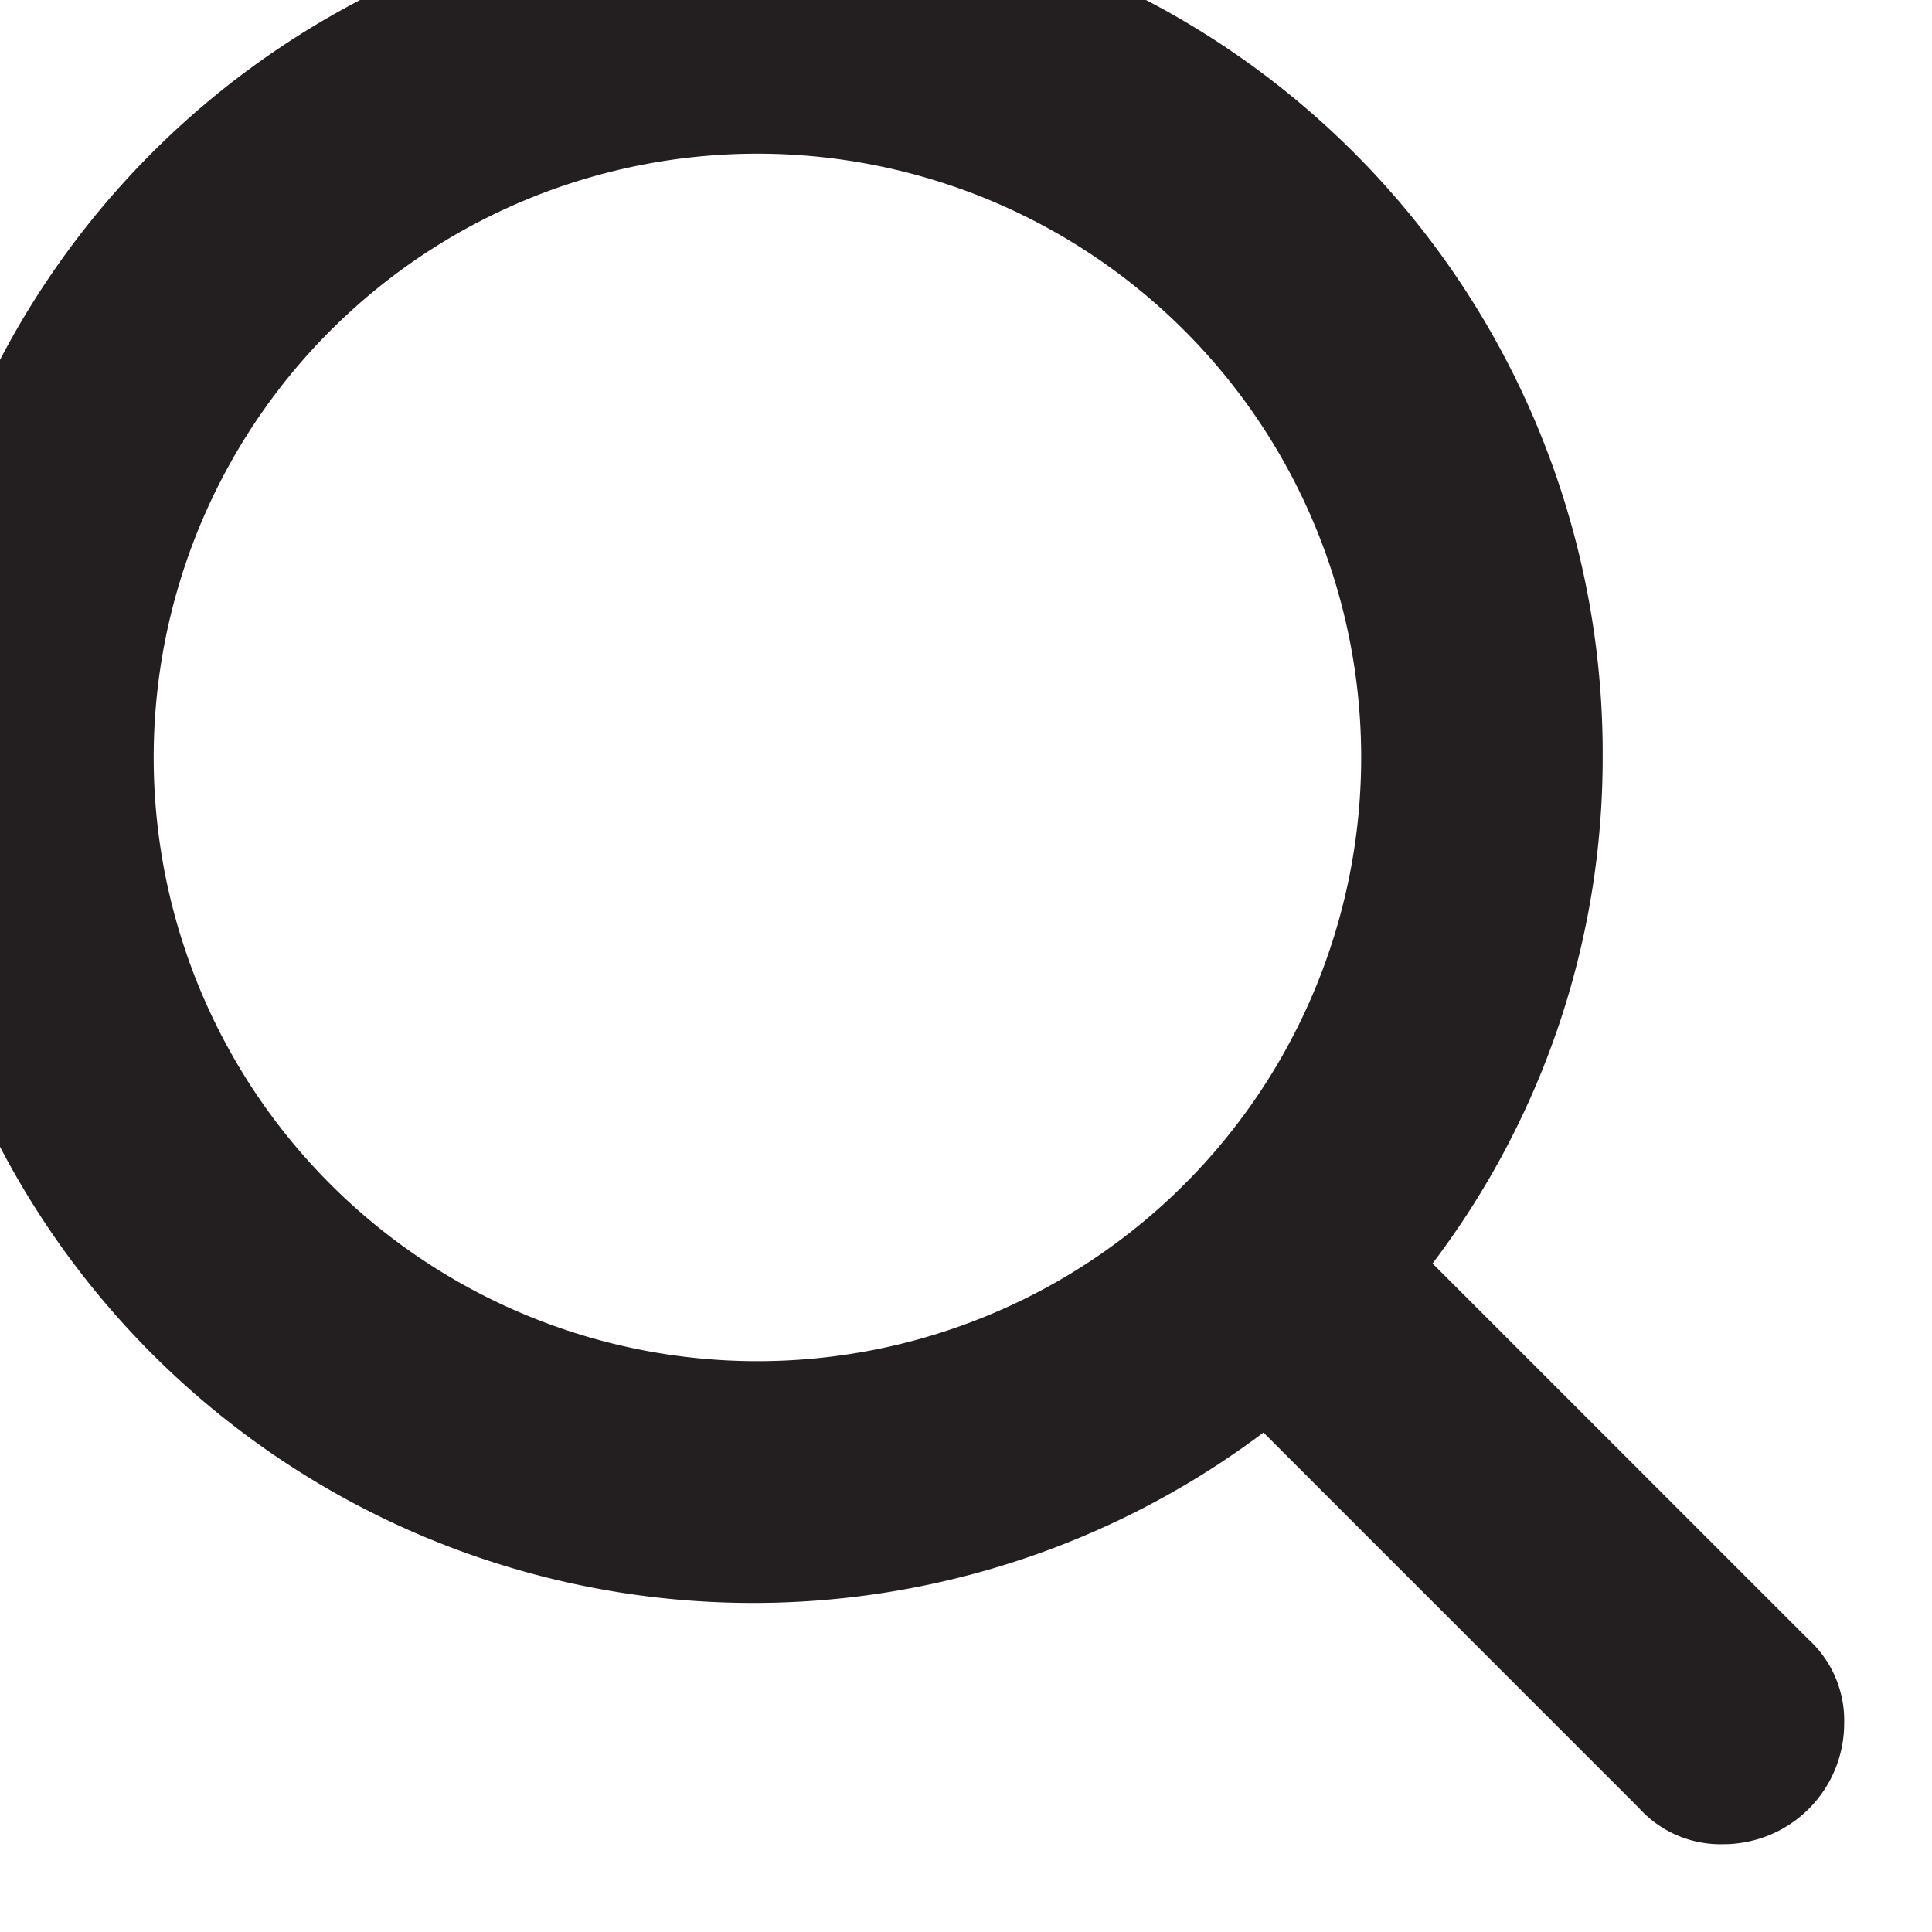 <svg id="Layer_1" data-name="Layer 1" xmlns="http://www.w3.org/2000/svg" viewBox="0 0 17.6 17.6"><defs><style>.cls-1{fill:#231f20;}</style></defs><title>icon-search</title><path class="cls-1" d="M16.47,14.93l-3.42-3.42A7.62,7.62,0,0,0,14.6,6.9a7.74,7.74,0,1,0-3.09,6.15l3.42,3.42a1,1,0,0,0,.77.33,1.1,1.1,0,0,0,1.1-1.1A1,1,0,0,0,16.47,14.93ZM1.4,6.9a5.5,5.5,0,1,1,5.5,5.5A5.5,5.5,0,0,1,1.4,6.9Z"/></svg>